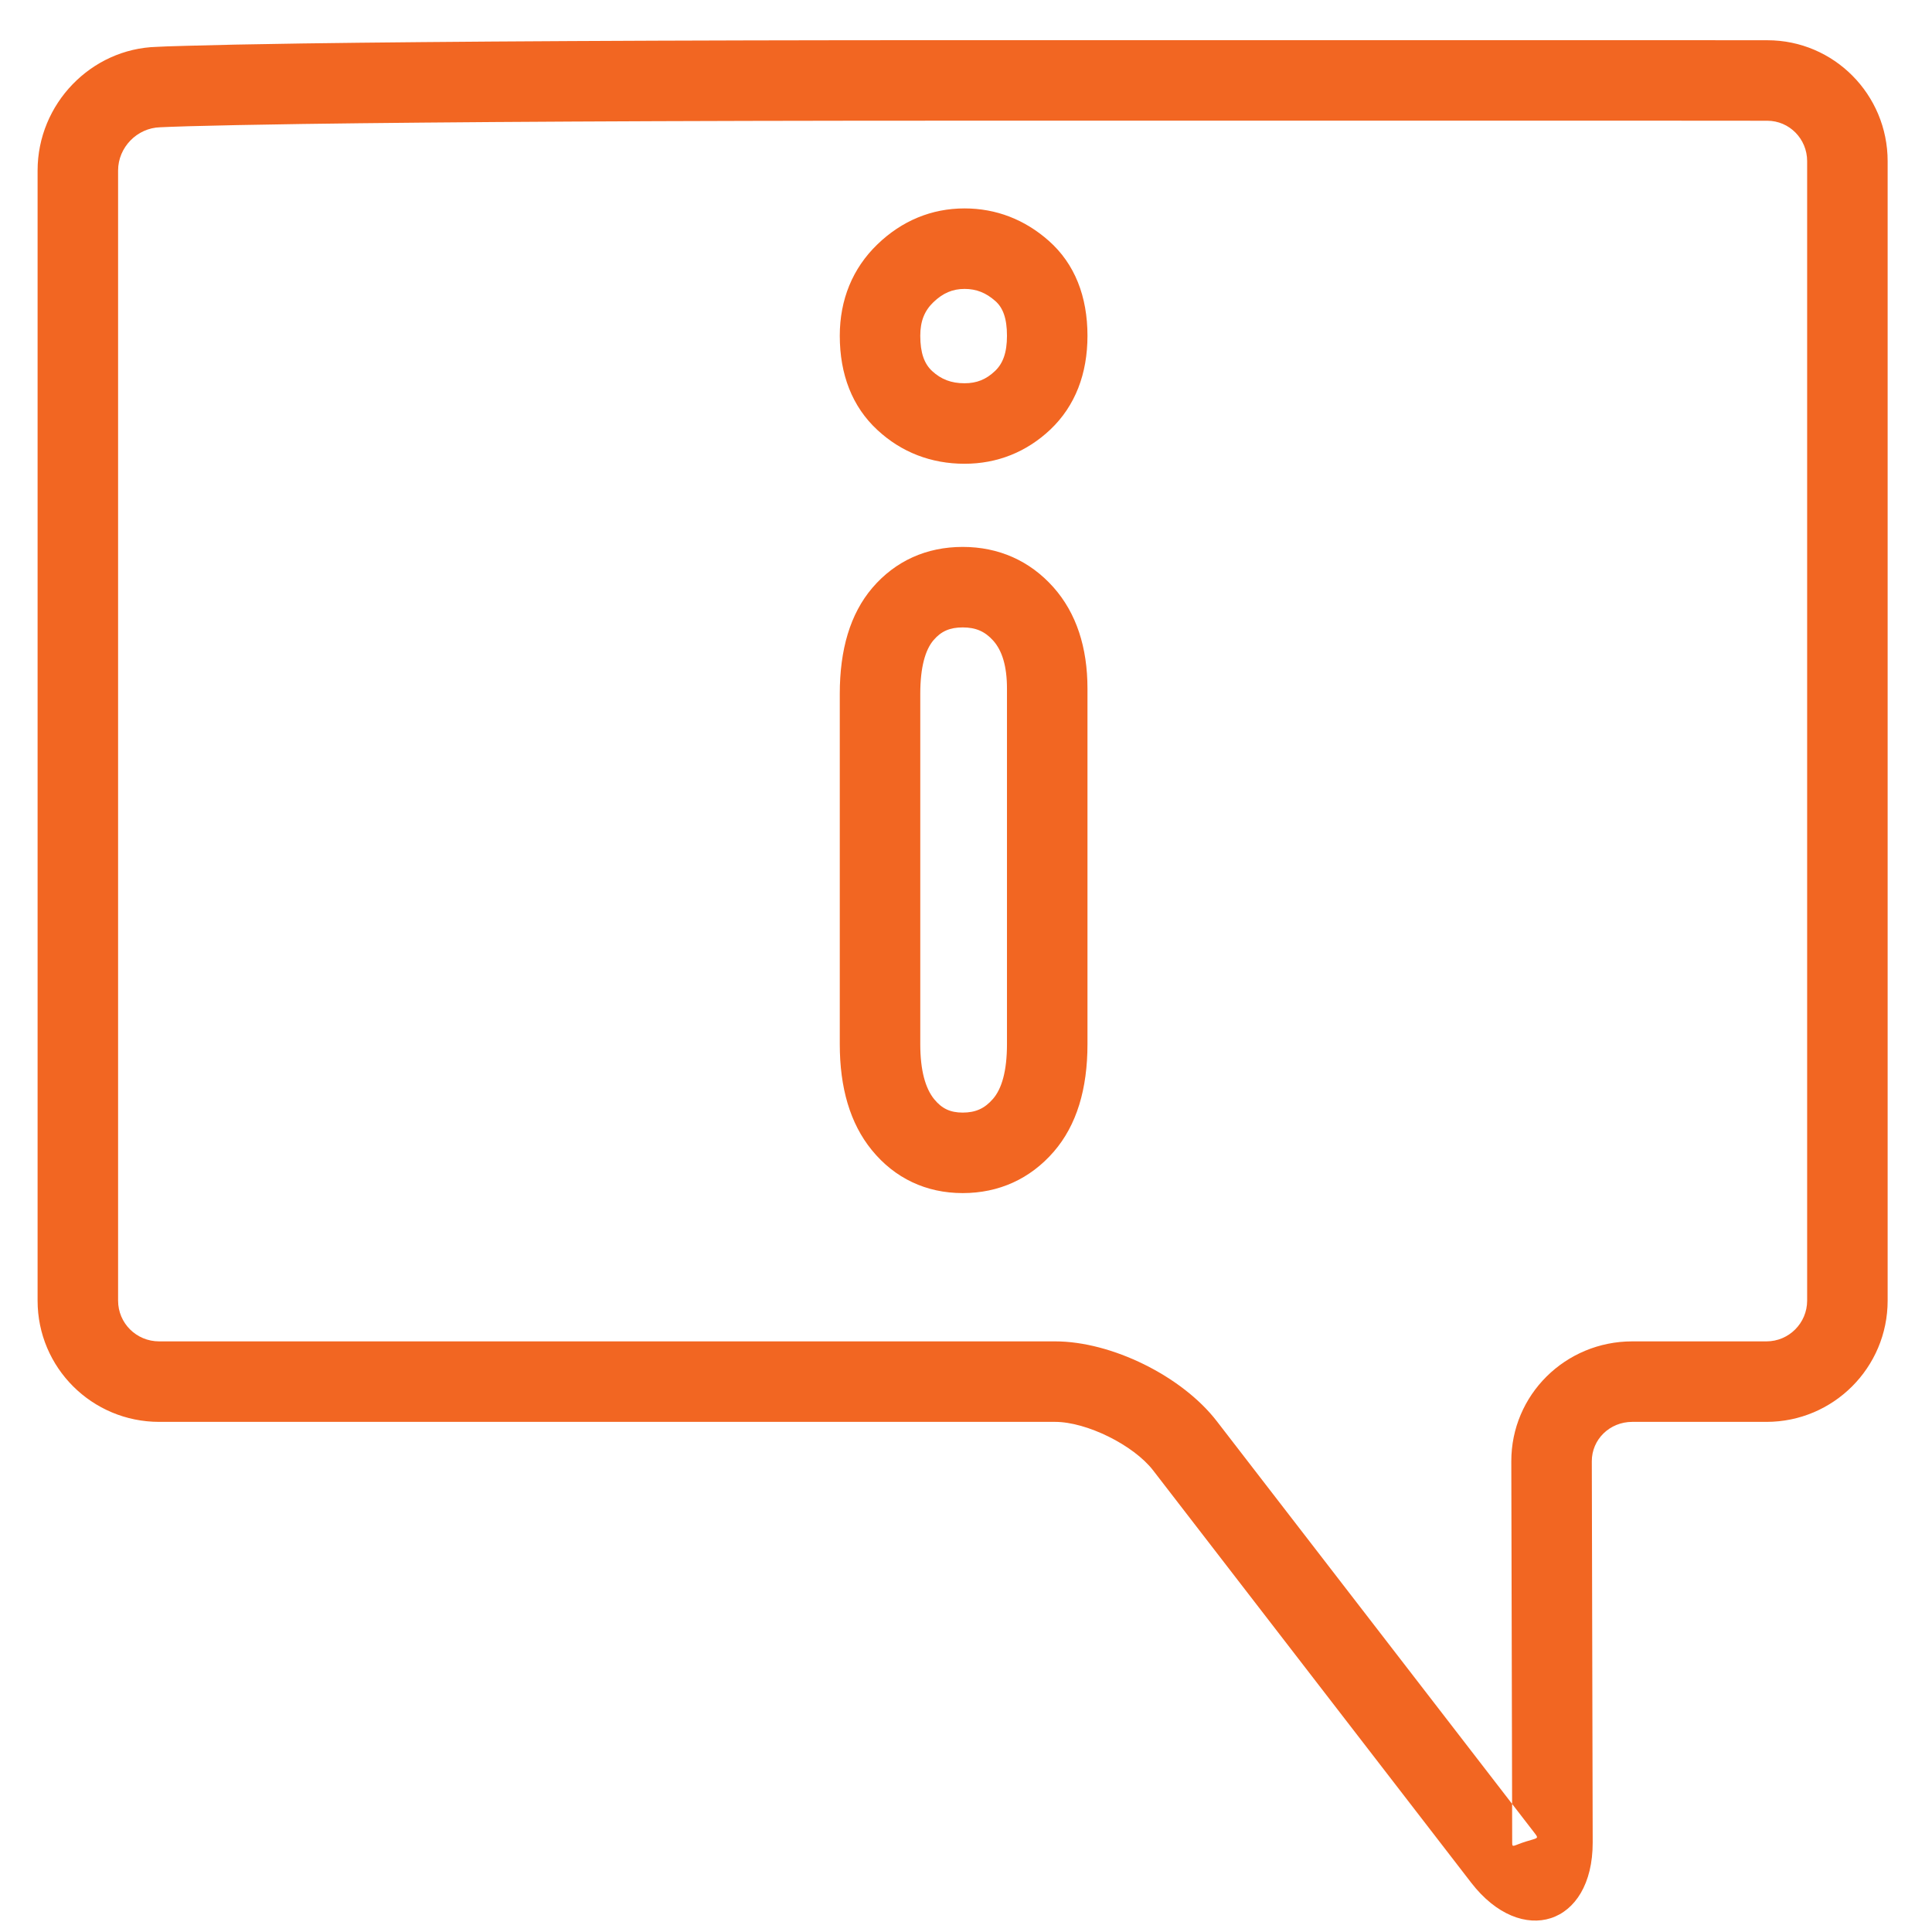<?xml version="1.0" encoding="UTF-8" standalone="no"?>
<svg width="24px" height="24px" viewBox="0 0 24 24" version="1.1" xmlns="http://www.w3.org/2000/svg" xmlns:xlink="http://www.w3.org/1999/xlink" xmlns:sketch="http://www.bohemiancoding.com/sketch/ns">
    <!-- Generator: Sketch 3.0.2 (7799) - http://www.bohemiancoding.com/sketch -->
    <title>nav-icon-about-hover</title>
    <description>Created with Sketch.</description>
    <defs></defs>
    <g id="Page-1" stroke="none" stroke-width="1" fill="none" fill-rule="evenodd" sketch:type="MSPage">
        <g id="nav-icon-about-hover" sketch:type="MSLayerGroup" transform="translate(0, -0.5)" fill="#F26622">
            <g id="Page-1" sketch:type="MSShapeGroup">
                <g id="nav-icon-about">
                    <g id="Page-1">
                        <g id="Safari-1200">
                            <g id="about" transform="translate(0, 0.5)">
                                <path d="M22.449,2.002 L22.449,9.081 L22.449,16.157 C22.449,16.436 22.222,16.663 21.944,16.663 L20.277,16.663 C19.446,16.663 18.772,17.327 18.774,18.155 L18.785,22.889 C18.785,22.96 18.798,22.925 18.956,22.876 C19.102,22.831 19.117,22.841 19.068,22.777 L15.115,17.654 C14.683,17.094 13.808,16.663 13.107,16.663 L11.894,16.663 L1.977,16.663 C1.694,16.663 1.467,16.437 1.467,16.157 L1.467,9.081 C1.467,4.891 1.467,4.891 1.467,2.811 C1.467,2.235 1.467,2.235 1.467,2.118 C1.467,1.831 1.702,1.589 1.99,1.581 C2.045,1.578 2.151,1.574 2.347,1.568 C2.678,1.559 3.142,1.549 3.762,1.54 C5.531,1.515 8.183,1.499 11.894,1.499 C15.998,1.499 18.821,1.499 20.603,1.499 C21.391,1.5 21.804,1.5 21.954,1.5 C22.227,1.5 22.449,1.724 22.449,2.002 Z M20.603,0.499 C18.821,0.499 15.998,0.499 11.894,0.499 C8.179,0.499 5.522,0.515 3.748,0.54 C3.123,0.549 2.654,0.559 2.318,0.569 C2.114,0.574 1.998,0.579 1.948,0.582 C1.132,0.604 0.467,1.29 0.467,2.118 C0.467,2.235 0.467,2.235 0.467,2.811 C0.467,4.891 0.467,4.891 0.467,9.081 L0.467,16.157 C0.467,16.99 1.143,17.663 1.977,17.663 L11.894,17.663 L13.107,17.663 C13.498,17.663 14.08,17.95 14.324,18.265 L18.276,23.388 C18.9,24.196 19.787,23.92 19.785,22.887 L19.774,18.153 C19.773,17.882 19.995,17.663 20.277,17.663 L21.944,17.663 C22.775,17.663 23.449,16.988 23.449,16.157 L23.449,9.081 L23.449,2.002 C23.449,1.174 22.781,0.5 21.955,0.5 C21.804,0.5 21.392,0.5 20.603,0.499 Z" id="Path-28"></path>
                                <path d="M12.335,13.651 C12.232,13.77 12.119,13.821 11.959,13.821 C11.804,13.821 11.7,13.771 11.605,13.655 C11.496,13.521 11.432,13.298 11.432,12.971 L11.432,8.619 C11.432,8.289 11.494,8.072 11.597,7.952 C11.691,7.842 11.799,7.794 11.959,7.794 C12.122,7.794 12.236,7.844 12.339,7.959 C12.448,8.082 12.509,8.273 12.509,8.554 L12.509,12.971 C12.509,13.305 12.444,13.526 12.335,13.651 Z M13.509,8.554 C13.509,8.044 13.372,7.617 13.086,7.295 C12.792,6.965 12.405,6.794 11.959,6.794 C11.51,6.794 11.124,6.967 10.837,7.302 C10.56,7.627 10.432,8.071 10.432,8.619 L10.432,12.971 C10.432,13.511 10.559,13.955 10.83,14.287 C11.115,14.637 11.505,14.821 11.959,14.821 C12.408,14.821 12.797,14.645 13.09,14.307 C13.376,13.977 13.509,13.526 13.509,12.971 L13.509,8.554 Z M11.579,4.609 C11.483,4.52 11.432,4.386 11.432,4.171 C11.432,3.99 11.484,3.861 11.595,3.754 C11.714,3.64 11.834,3.589 11.982,3.589 C12.127,3.589 12.248,3.636 12.365,3.74 C12.458,3.822 12.509,3.953 12.509,4.171 C12.509,4.382 12.458,4.517 12.36,4.609 C12.25,4.714 12.133,4.761 11.982,4.761 C11.817,4.761 11.692,4.713 11.579,4.609 Z M13.049,5.335 C13.357,5.042 13.509,4.643 13.509,4.171 C13.509,3.684 13.352,3.278 13.029,2.992 C12.73,2.727 12.374,2.589 11.982,2.589 C11.571,2.589 11.203,2.743 10.9,3.035 C10.59,3.334 10.432,3.724 10.432,4.171 C10.432,4.65 10.586,5.053 10.901,5.343 C11.199,5.619 11.568,5.761 11.982,5.761 C12.389,5.761 12.753,5.615 13.049,5.335 Z" id="i"></path>
                            </g>
                        </g>
                    </g>
                </g>
            </g>
        </g>
    </g>
</svg>